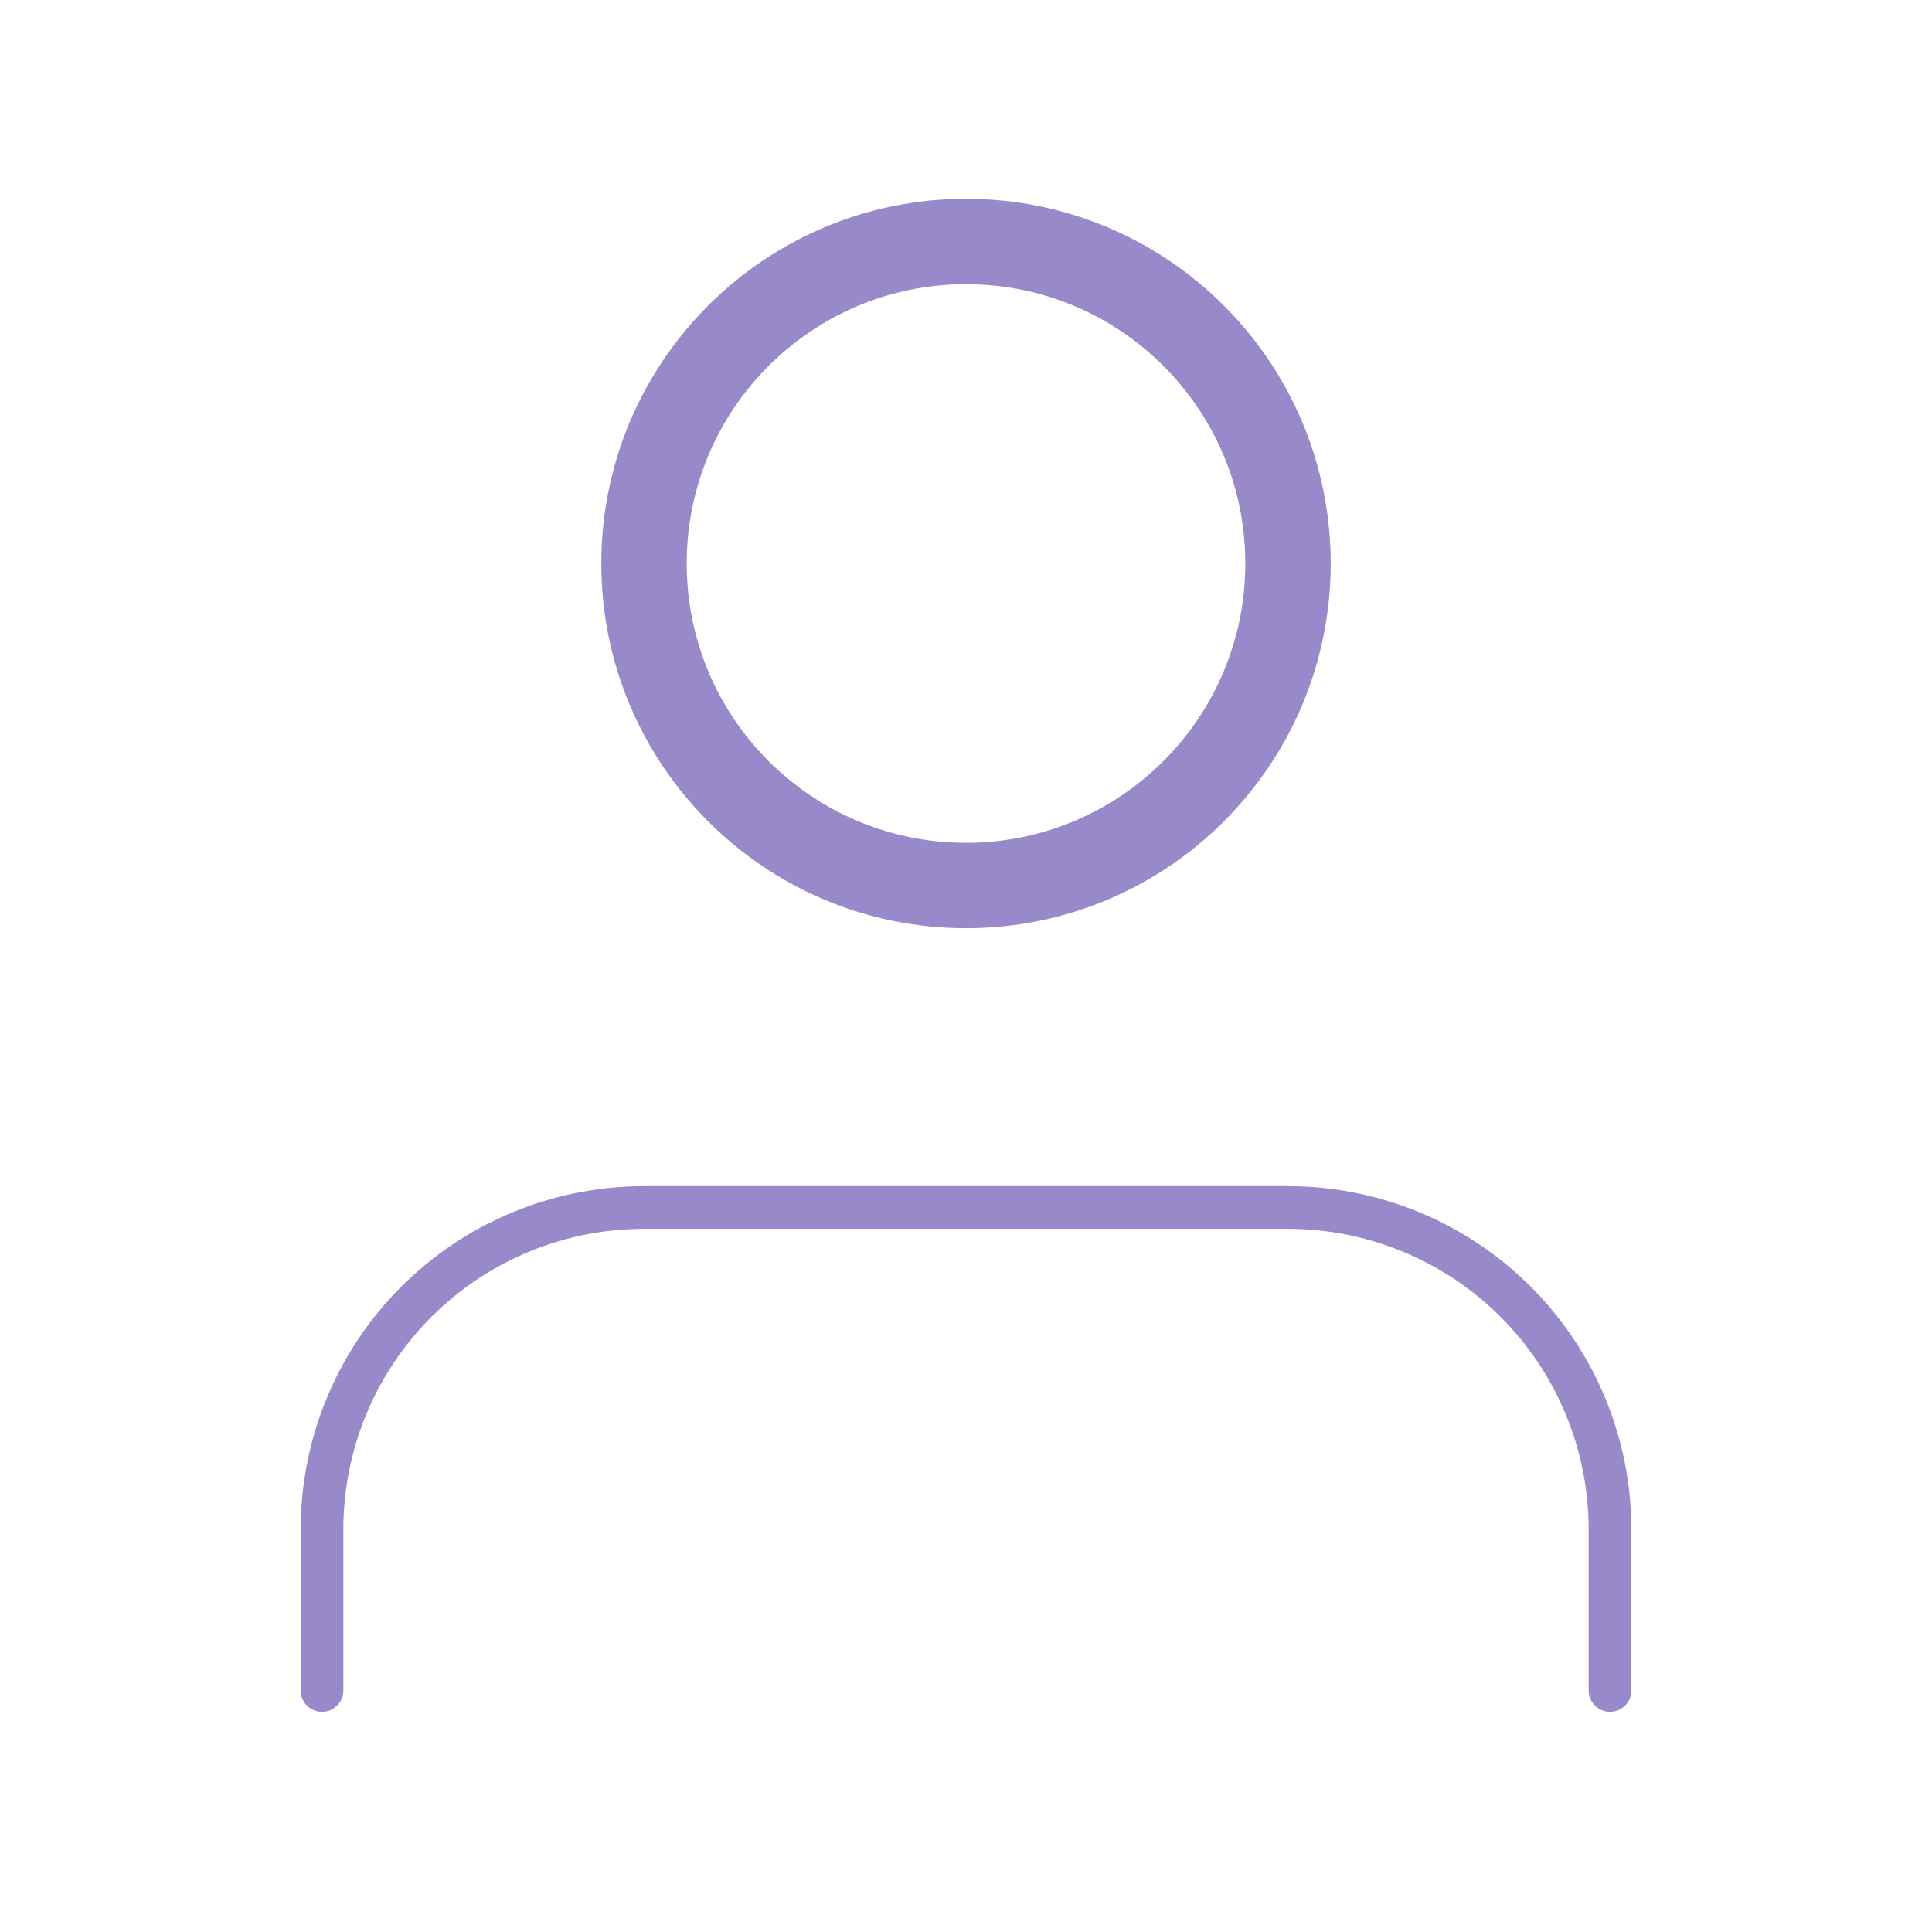 <svg width="905" height="905" viewBox="0 0 905 905" fill="none" xmlns="http://www.w3.org/2000/svg">
<path d="M754.166 791.875V716.458C754.166 676.455 738.275 638.09 709.988 609.803C681.702 581.516 643.337 565.625 603.333 565.625H301.666C261.663 565.625 223.298 581.516 195.011 609.803C166.724 638.09 150.833 676.455 150.833 716.458V791.875" stroke="#988ACA" stroke-width="20" stroke-linecap="round" stroke-linejoin="round"/>
<path d="M452.5 414.792C535.803 414.792 603.334 347.261 603.334 263.958C603.334 180.655 535.803 113.125 452.5 113.125C369.197 113.125 301.667 180.655 301.667 263.958C301.667 347.261 369.197 414.792 452.5 414.792Z" stroke="#988ACA" stroke-width="40" stroke-linecap="round" stroke-linejoin="round"/>
</svg>
